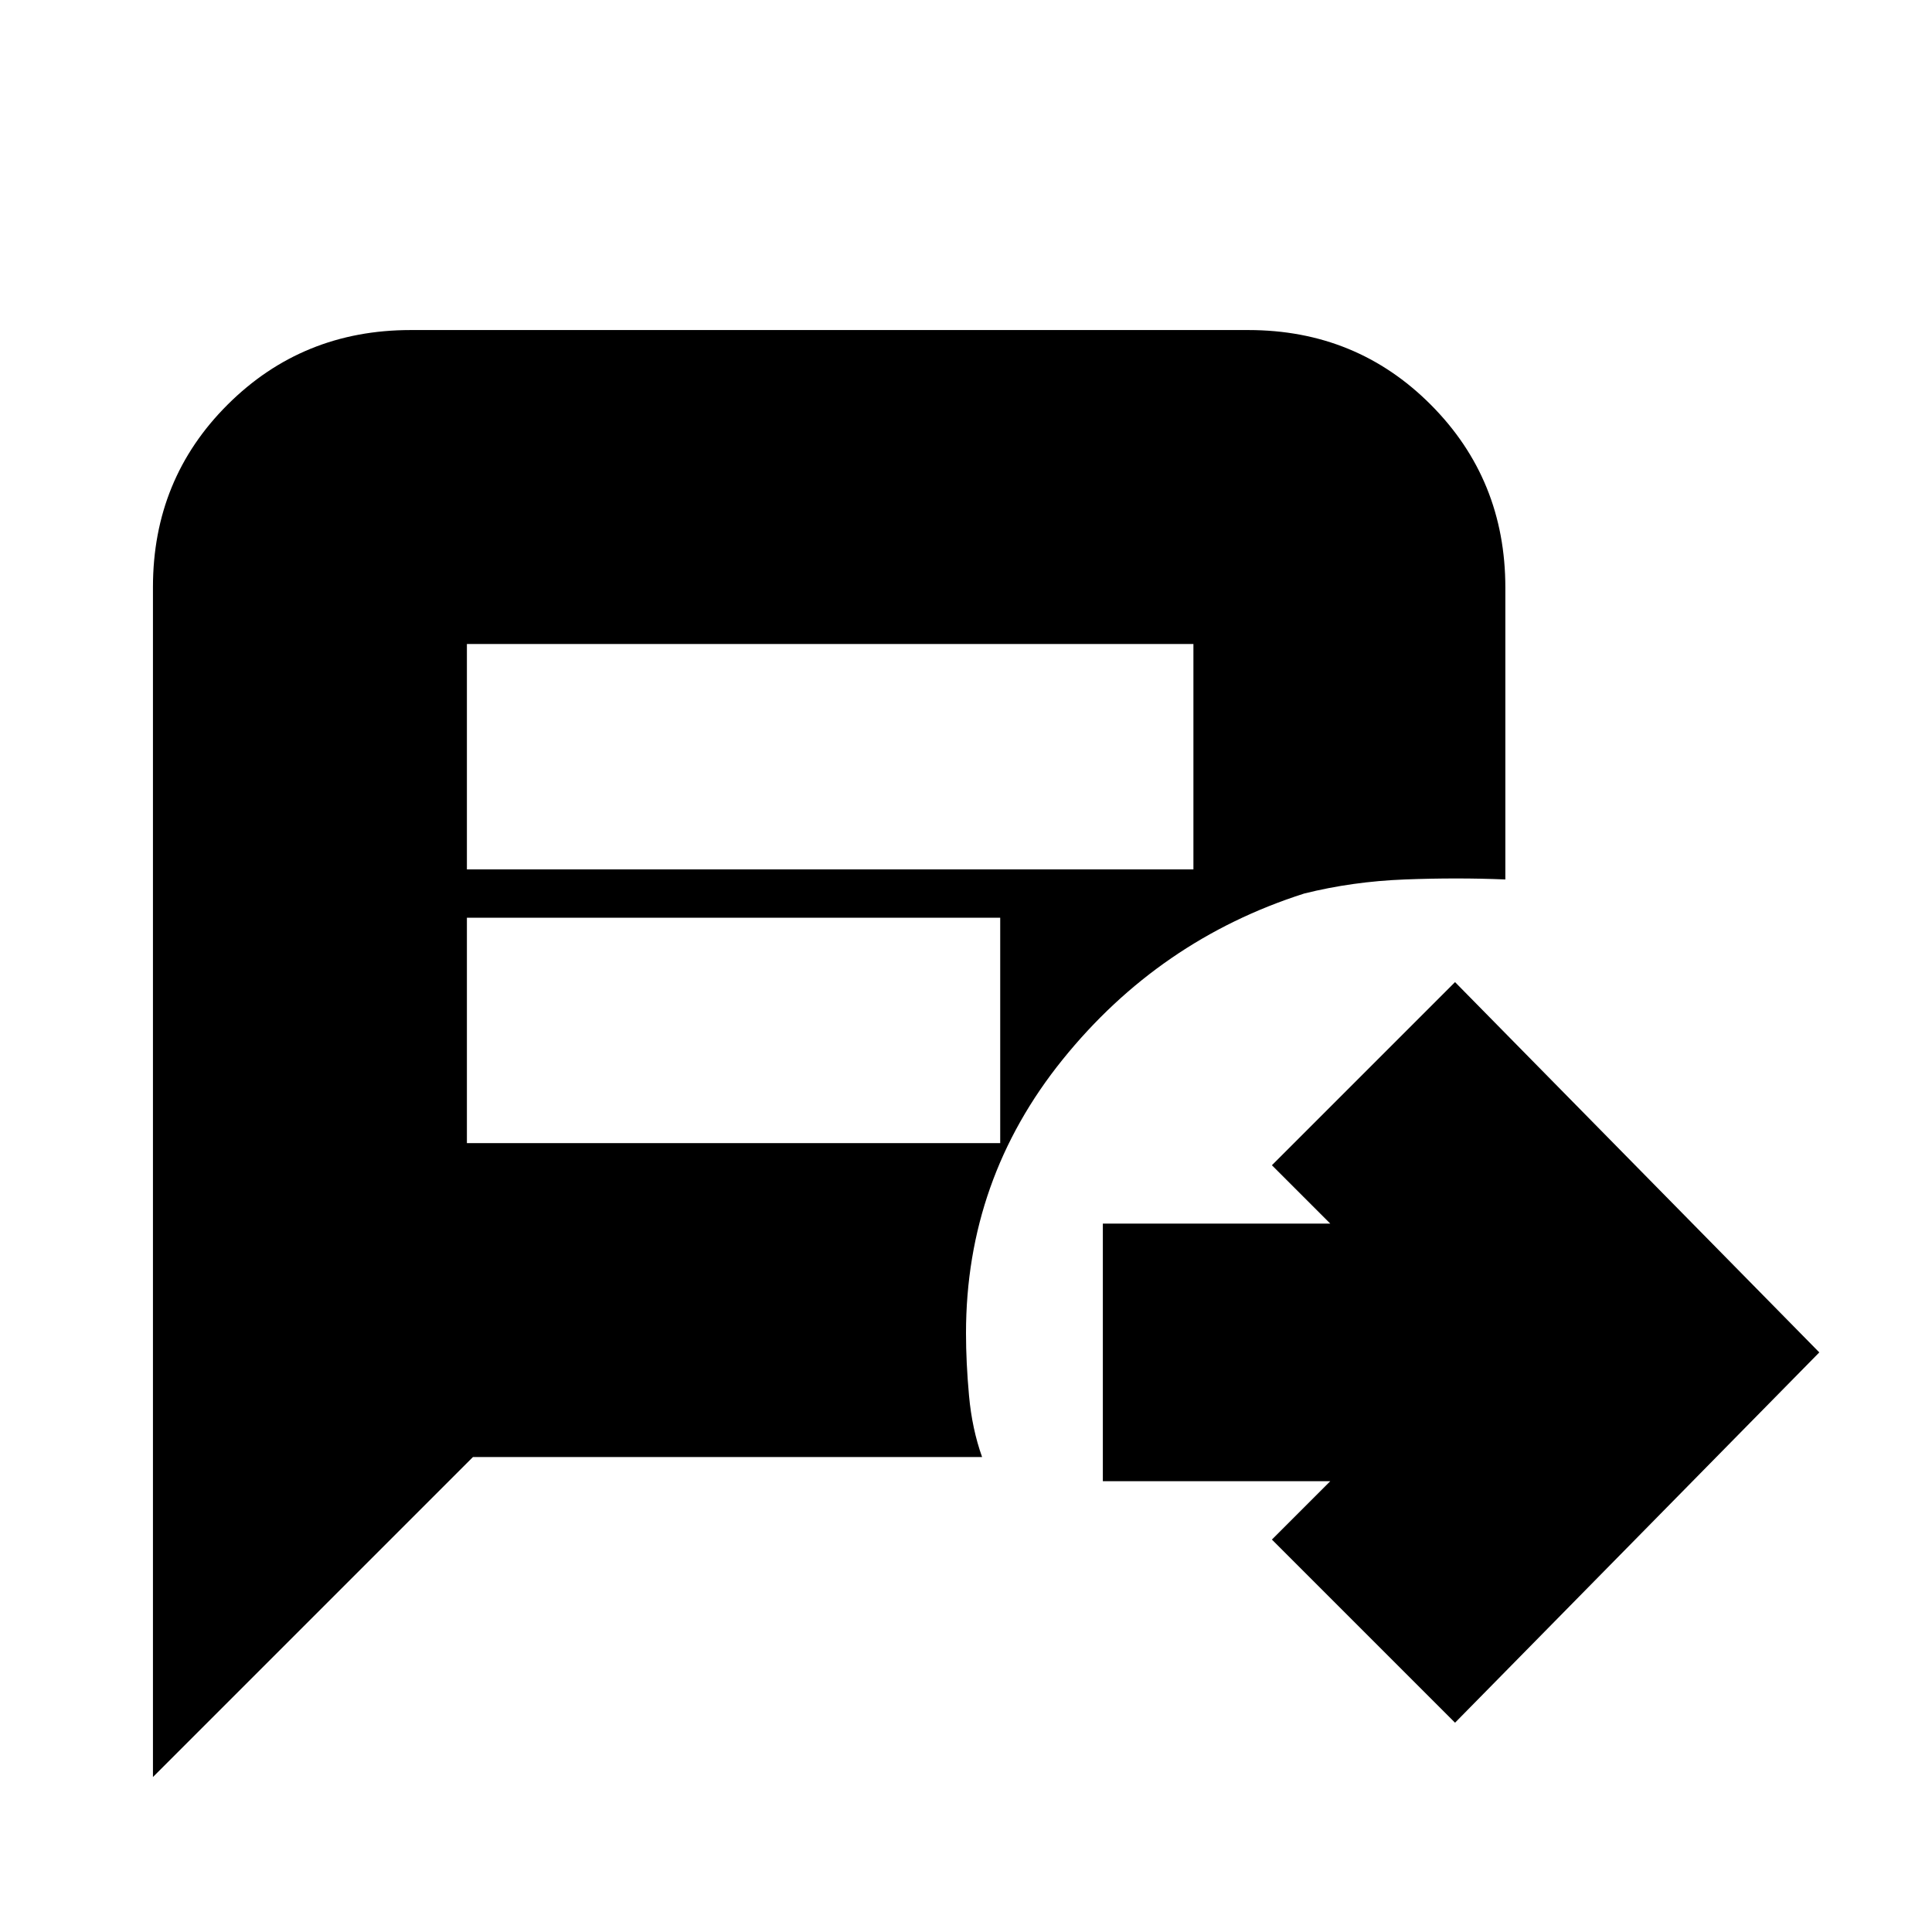 <svg xmlns="http://www.w3.org/2000/svg" height="20" viewBox="0 -960 960 960" width="20"><path d="m723-104-91-91 29-29H548v-128h113l-29-29 91-91 181 184-181 184ZM232-528h361v-112H232v112Zm0 136h265v-112H232v112ZM76-77v-591.28Q76-722 113.16-759t90.88-37h416.24Q674-796 711-758.85T748-668v145q-24-1-50 0t-50 7q-72 23-120 82.5t-48 135.95q0 14.55 1.5 31.05T488-236H235L76-77Z"/></svg>
